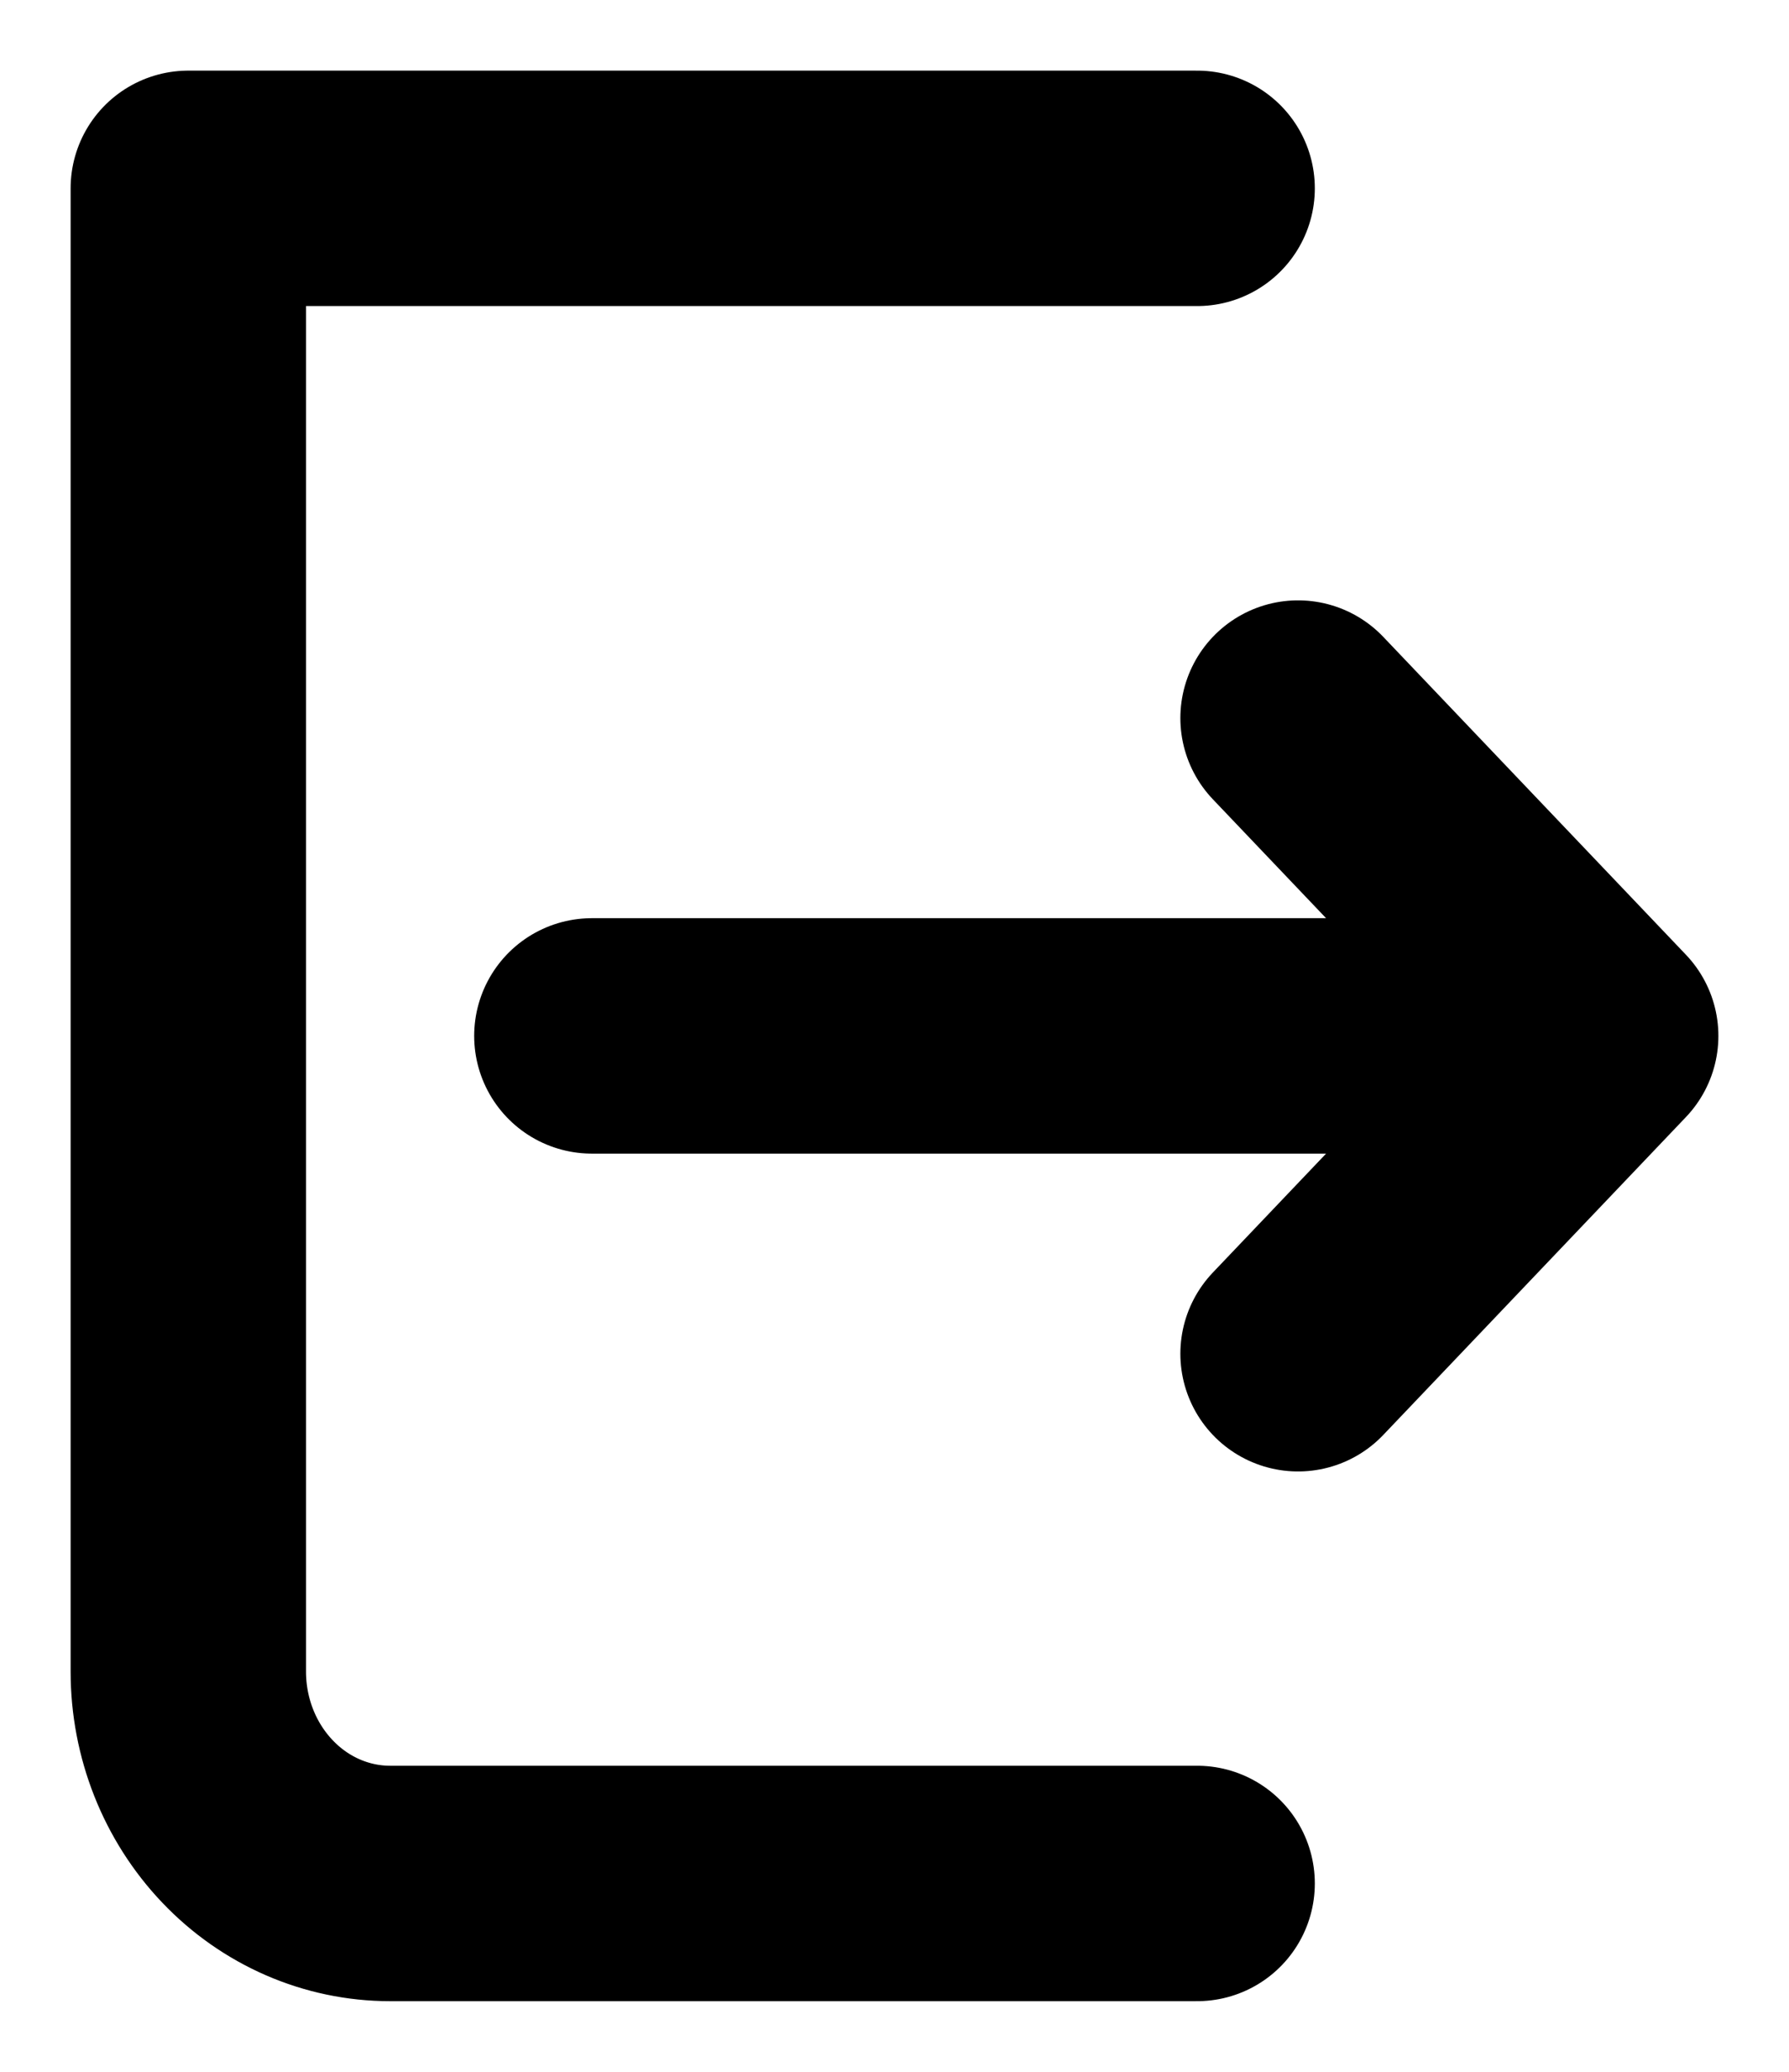 <svg width="19" height="22" viewBox="0 0 19 22" fill="none" xmlns="http://www.w3.org/2000/svg">
<path d="M12.714 2H2V17.75C2 18.347 2.226 18.919 2.628 19.341C3.029 19.763 3.575 20 4.143 20H12.714M13.786 14.375L17 11M17 11L13.786 7.625M17 11H6.286" stroke="black" stroke-width="2.5" stroke-linecap="round" stroke-linejoin="round"/>
</svg>
